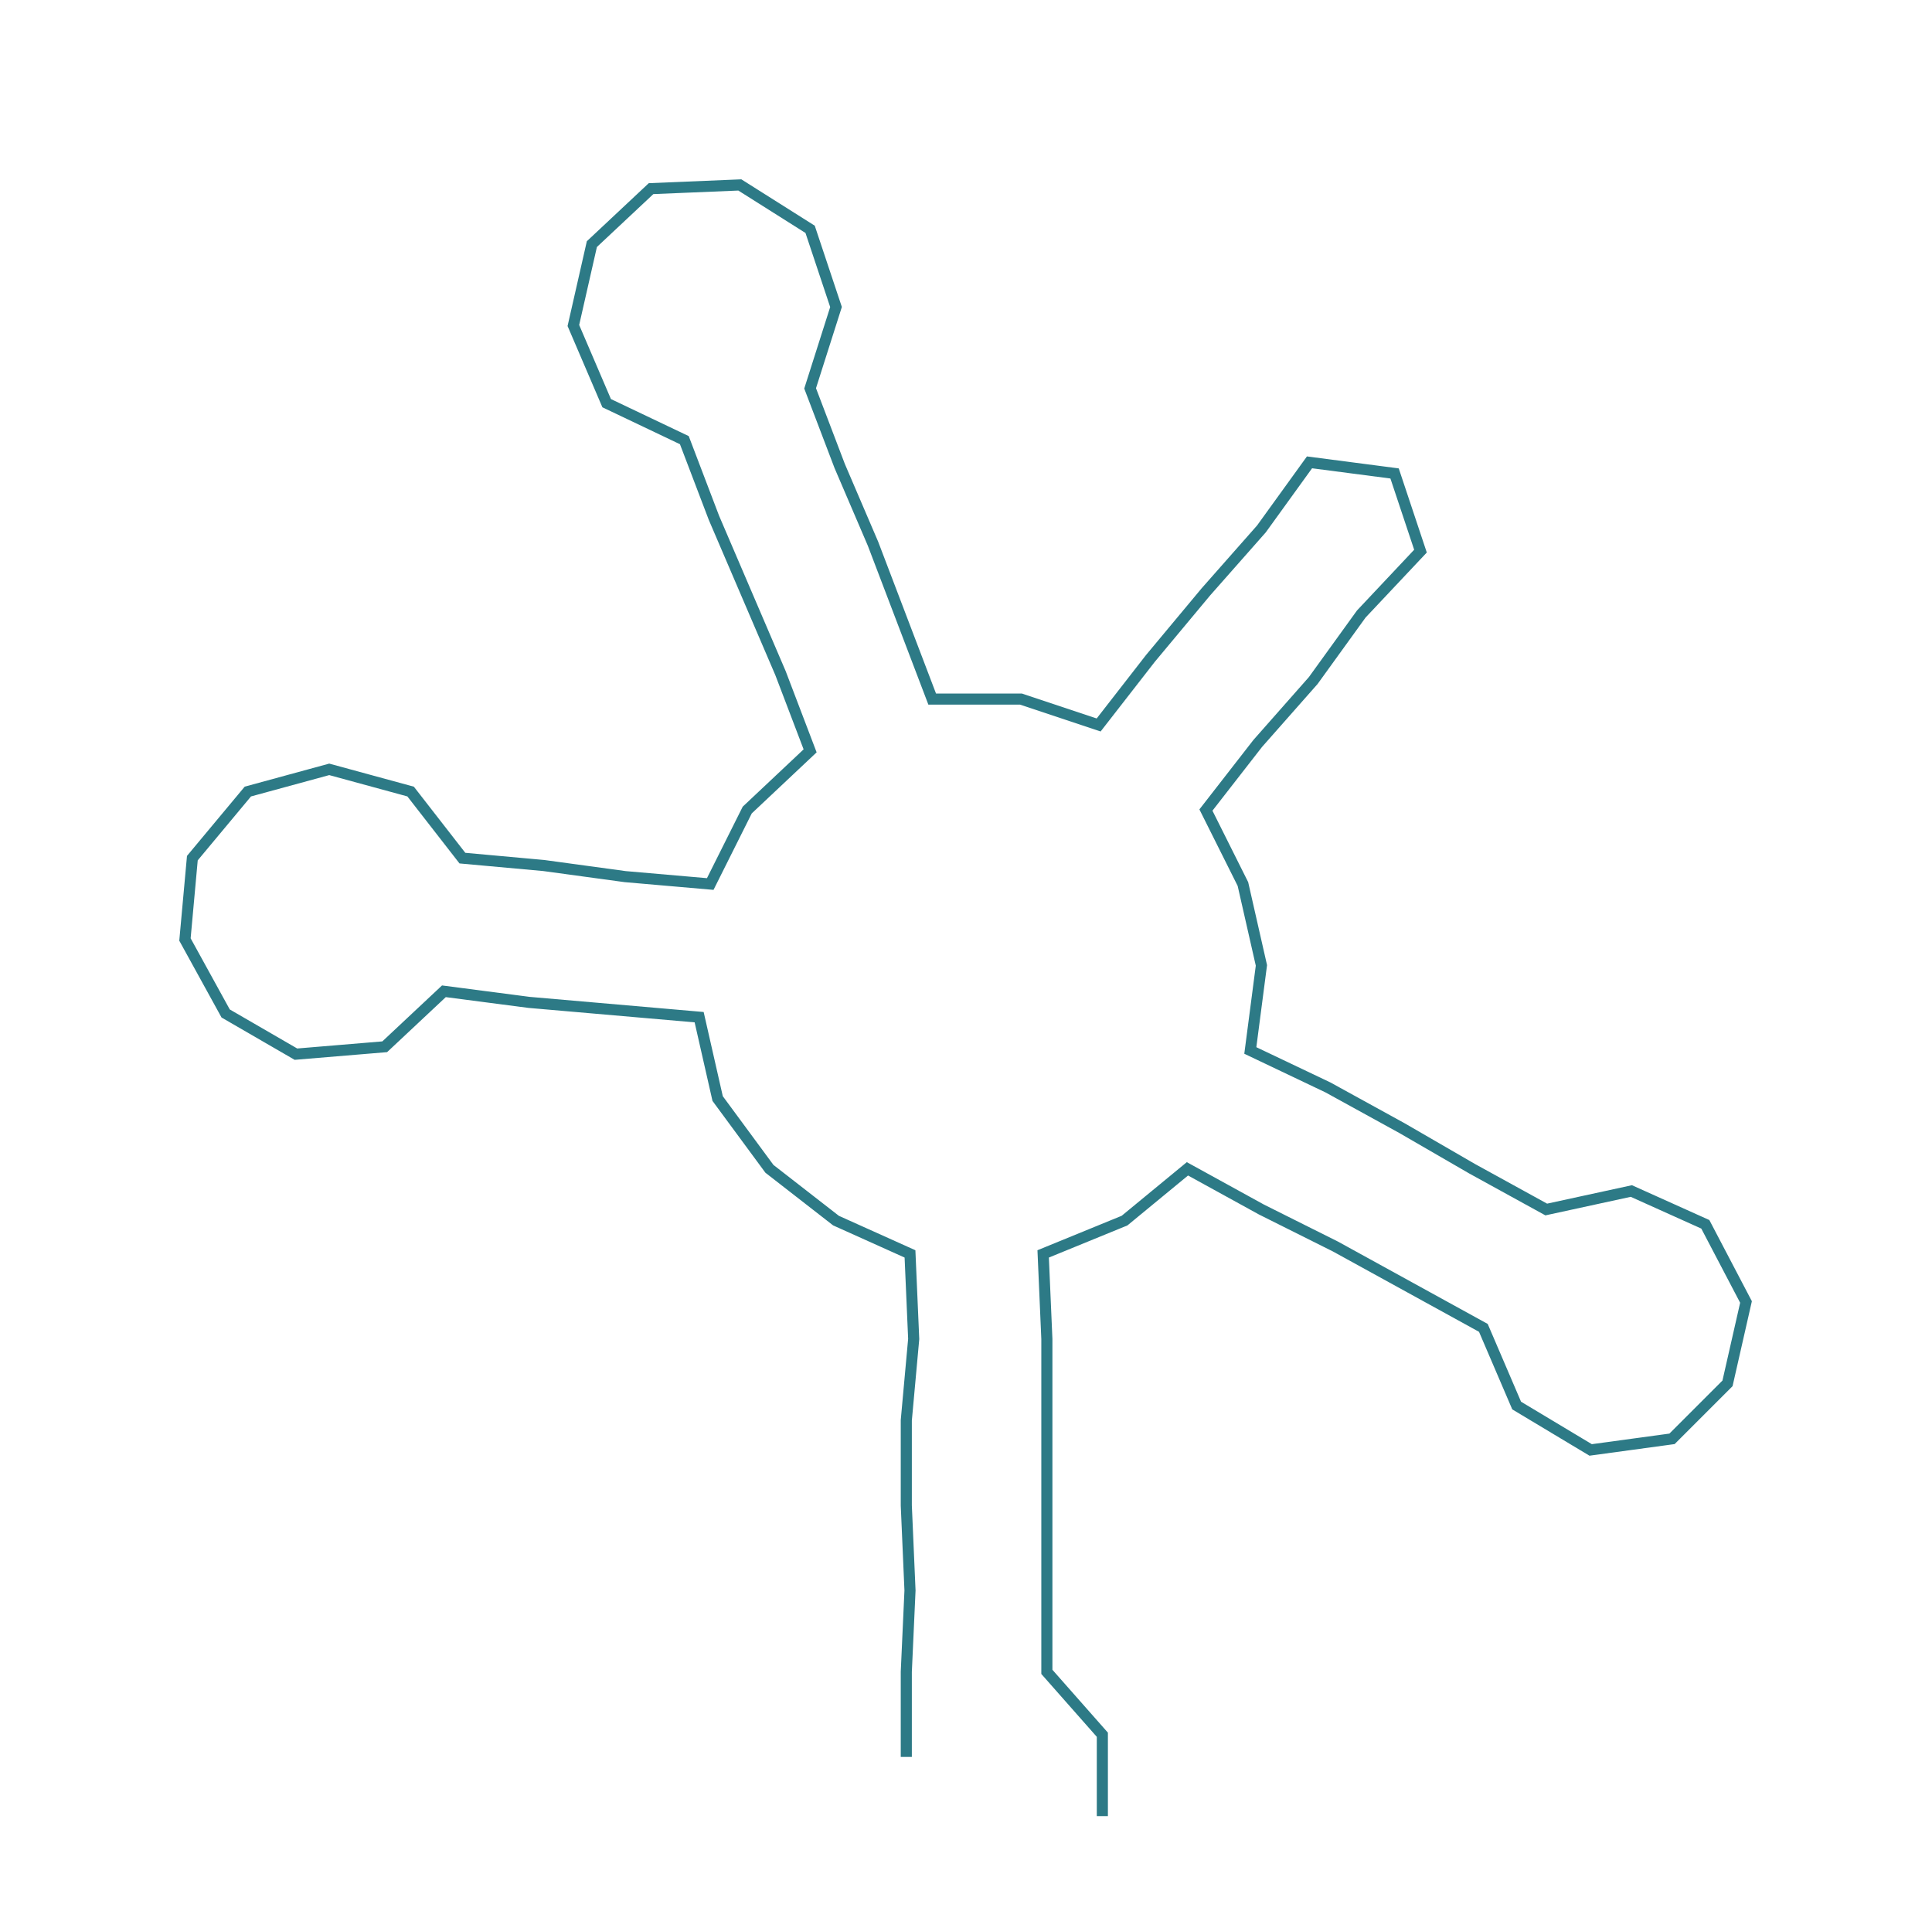 <ns0:svg xmlns:ns0="http://www.w3.org/2000/svg" width="300px" height="298.276px" viewBox="0 0 522.28 519.279"><ns0:path style="stroke:#2d7a86;stroke-width:3px;fill:none;" d="M245 475 L245 475 L245 452 L246 430 L245 407 L245 384 L247 362 L246 339 L226 330 L208 316 L194 297 L189 275 L166 273 L143 271 L120 268 L104 283 L80 285 L61 274 L50 254 L52 232 L67 214 L89 208 L111 214 L125 232 L147 234 L169 237 L192 239 L202 219 L219 203 L211 182 L202 161 L193 140 L185 119 L164 109 L155 88 L160 66 L176 51 L200 50 L219 62 L226 83 L219 105 L227 126 L236 147 L244 168 L252 189 L276 189 L297 196 L311 178 L326 160 L341 143 L354 125 L377 128 L384 149 L368 166 L355 184 L340 201 L326 219 L336 239 L341 261 L338 284 L359 294 L379 305 L398 316 L418 327 L441 322 L461 331 L472 352 L467 374 L452 389 L430 392 L410 380 L401 359 L381 348 L361 337 L341 327 L321 316 L304 330 L282 339 L283 362 L283 384 L283 407 L283 430 L283 452 L298 469 L298 491" /></ns0:svg>